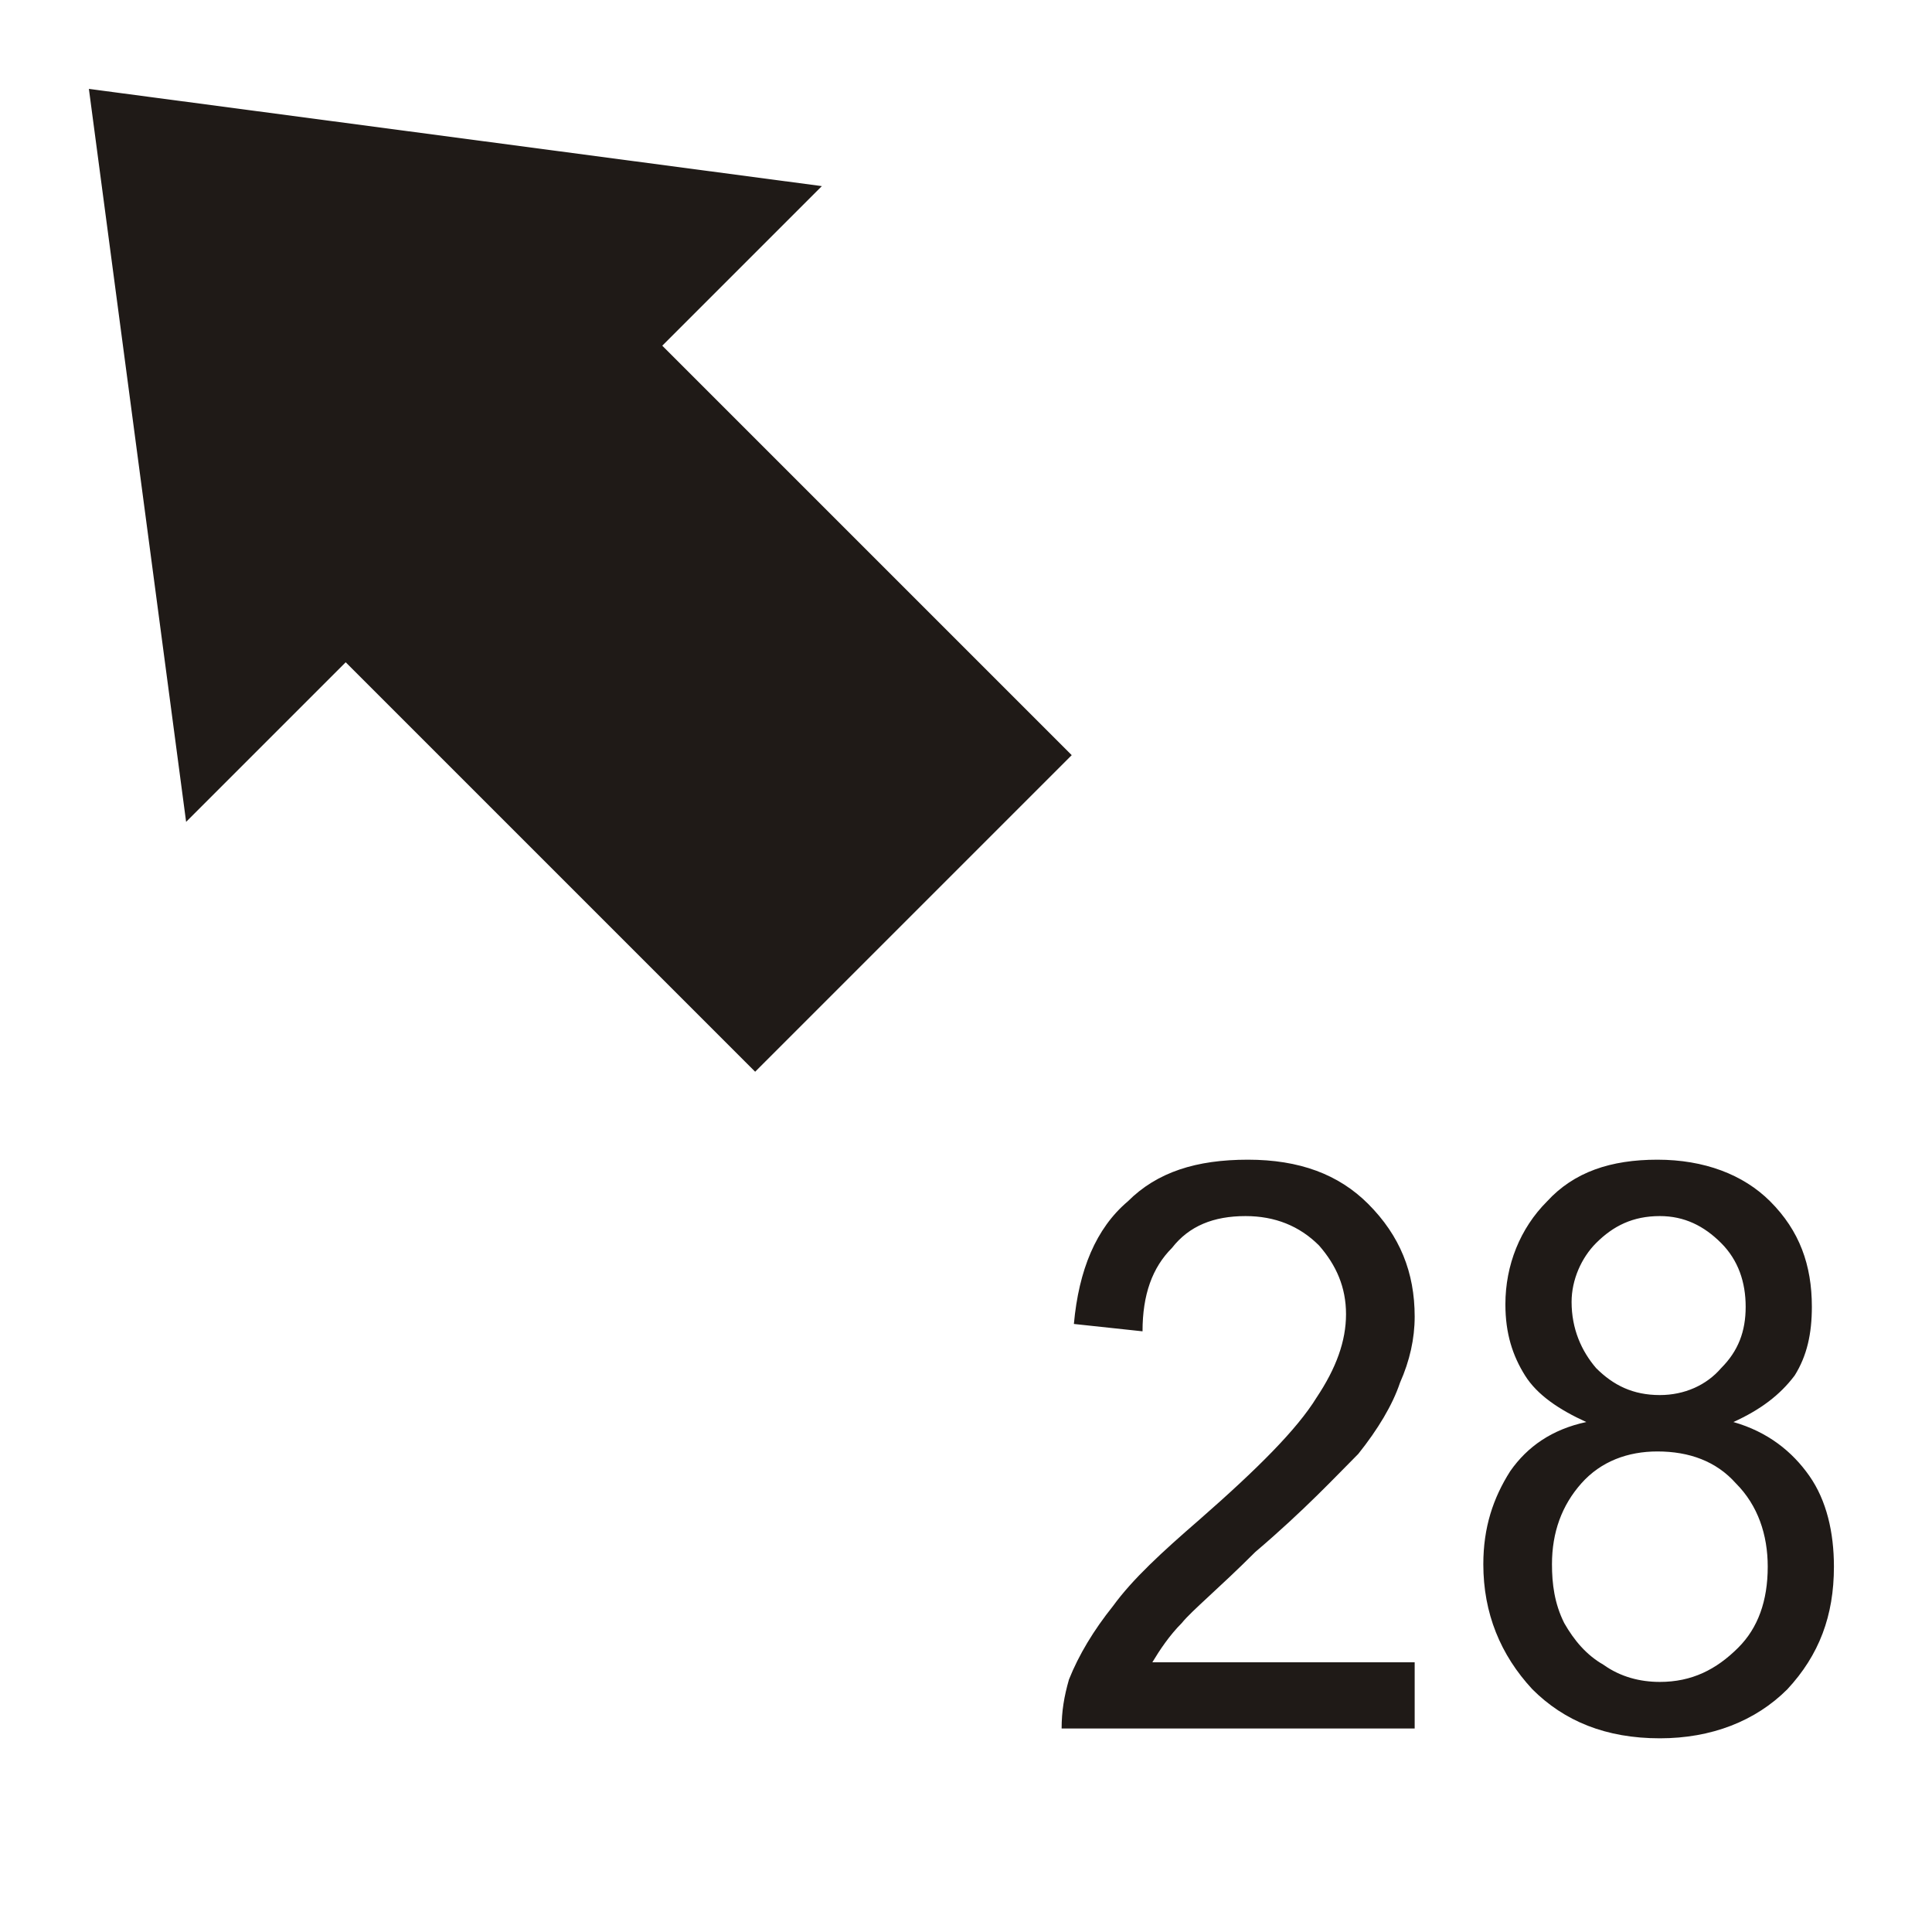 <?xml version="1.0" encoding="iso-8859-1"?>
<!DOCTYPE svg PUBLIC "-//W3C//DTD SVG 1.0//EN" "http://www.w3.org/TR/2001/REC-SVG-20010904/DTD/svg10.dtd">
<!-- Creator: CorelDRAW -->
<svg xmlns="http://www.w3.org/2000/svg" xmlns:odm="http://product.corel.com/CGS/11/cddns/" xmlns:corel-charset="http://product.corel.com/CGS/11/cddns/" xml:space="preserve" width="0.787in" height="0.787in" style="shape-rendering:geometricPrecision; text-rendering:geometricPrecision; image-rendering:optimizeQuality; fill-rule:evenodd"
     viewBox="0 0 788 788">
 <defs>
  <style type="text/css">
   <![CDATA[
    .str0 {stroke:#1F1A17;stroke-width:3}
    .fil0 {fill:#1F1A17}
   ]]>
  </style>
 </defs>
 <g id="Vrstva_x0020_1">
  <path class="fil0 str0" d="M435 308l-167 -167 64 -64 -294 -39 39 294 64 -64 167 167 127 -127zm-83 -84m-52 -115m-115 -52m-128 128m52 115m115 52m148 20"/>
  <path class="fil0" d="M577 678l0 27 -144 0c0,-7 1,-13 3,-20 4,-10 10,-20 18,-30 8,-11 20,-22 35,-35 24,-21 40,-37 48,-50 8,-12 12,-23 12,-34 0,-11 -4,-20 -11,-28 -8,-8 -18,-12 -30,-12 -13,0 -23,4 -30,13 -8,8 -12,19 -12,34l-28 -3c2,-22 9,-39 22,-50 12,-12 28,-17 49,-17 21,0 37,6 49,18 13,13 19,28 19,46 0,9 -2,18 -6,27 -3,9 -9,19 -17,29 -9,9 -22,23 -42,40 -15,15 -26,24 -30,29 -5,5 -9,11 -12,16l107 0zm70 -98c-11,-5 -20,-11 -25,-19 -5,-8 -8,-17 -8,-29 0,-16 6,-31 17,-42 11,-12 26,-17 45,-17 19,0 35,6 46,17 12,12 17,26 17,43 0,11 -2,20 -7,28 -6,8 -14,14 -25,19 14,4 24,12 31,22 7,10 10,23 10,37 0,20 -6,36 -19,50 -13,13 -31,20 -52,20 -22,0 -39,-7 -52,-20 -13,-14 -20,-31 -20,-51 0,-15 4,-27 11,-38 7,-10 17,-17 31,-20zm-6 -49c0,11 4,20 10,27 7,7 15,11 26,11 10,0 19,-4 25,-11 7,-7 10,-15 10,-25 0,-10 -3,-19 -10,-26 -7,-7 -15,-11 -25,-11 -11,0 -19,4 -26,11 -6,6 -10,15 -10,24zm-8 107c0,8 1,16 5,24 4,7 9,13 16,17 7,5 15,7 23,7 13,0 23,-5 32,-14 8,-8 12,-19 12,-33 0,-13 -4,-25 -13,-34 -8,-9 -19,-13 -32,-13 -12,0 -23,4 -31,13 -8,9 -12,20 -12,33z"/>
 </g>
</svg>
